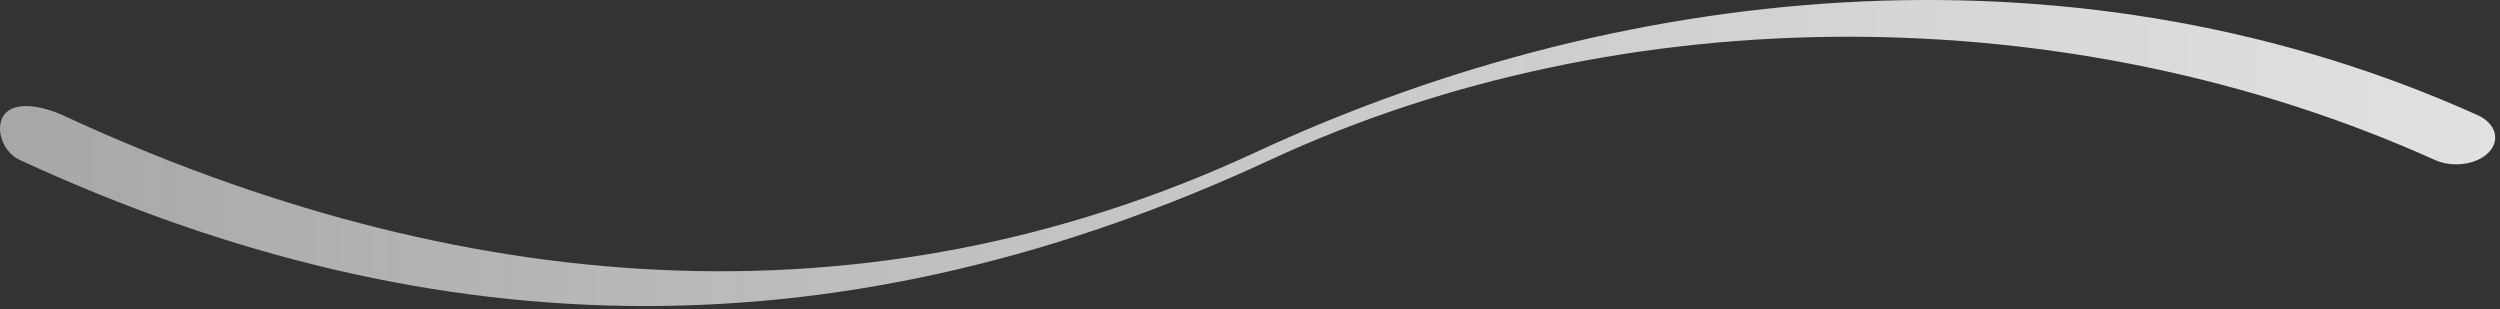 <svg width="356" height="44" viewBox="0 0 356 44" fill="none" xmlns="http://www.w3.org/2000/svg">
<rect x="0" y="0" width="356" height="44" fill="#333333" stroke="none"/>
<path d="M91.918 43.58C121.47 43.58 151 36.634 180.917 22.751C231.259 -0.618 294.801 -0.61 346.732 22.781C349.297 23.929 352.734 23.441 354.411 21.678C356.09 19.916 355.372 17.55 352.81 16.395C297.07 -8.703 232.938 -3.438 178.818 21.678C123.155 47.514 64.826 42.264 8.962 16.421C6.419 15.244 2.53 14.332 0.818 16.079C-0.891 17.827 0.23 21.578 2.77 22.755C32.791 36.638 62.364 43.58 91.918 43.58Z" fill="url(#paint0_linear)"/>
<defs>
<linearGradient id="paint0_linear" x1="355" y1="22" x2="-8.5" y2="22" gradientUnits="userSpaceOnUse">
<stop stop-color="#E1E1E1"/>
<stop offset="1" stop-color="white" stop-opacity="0.56"/>
</linearGradient>
</defs>
</svg>
